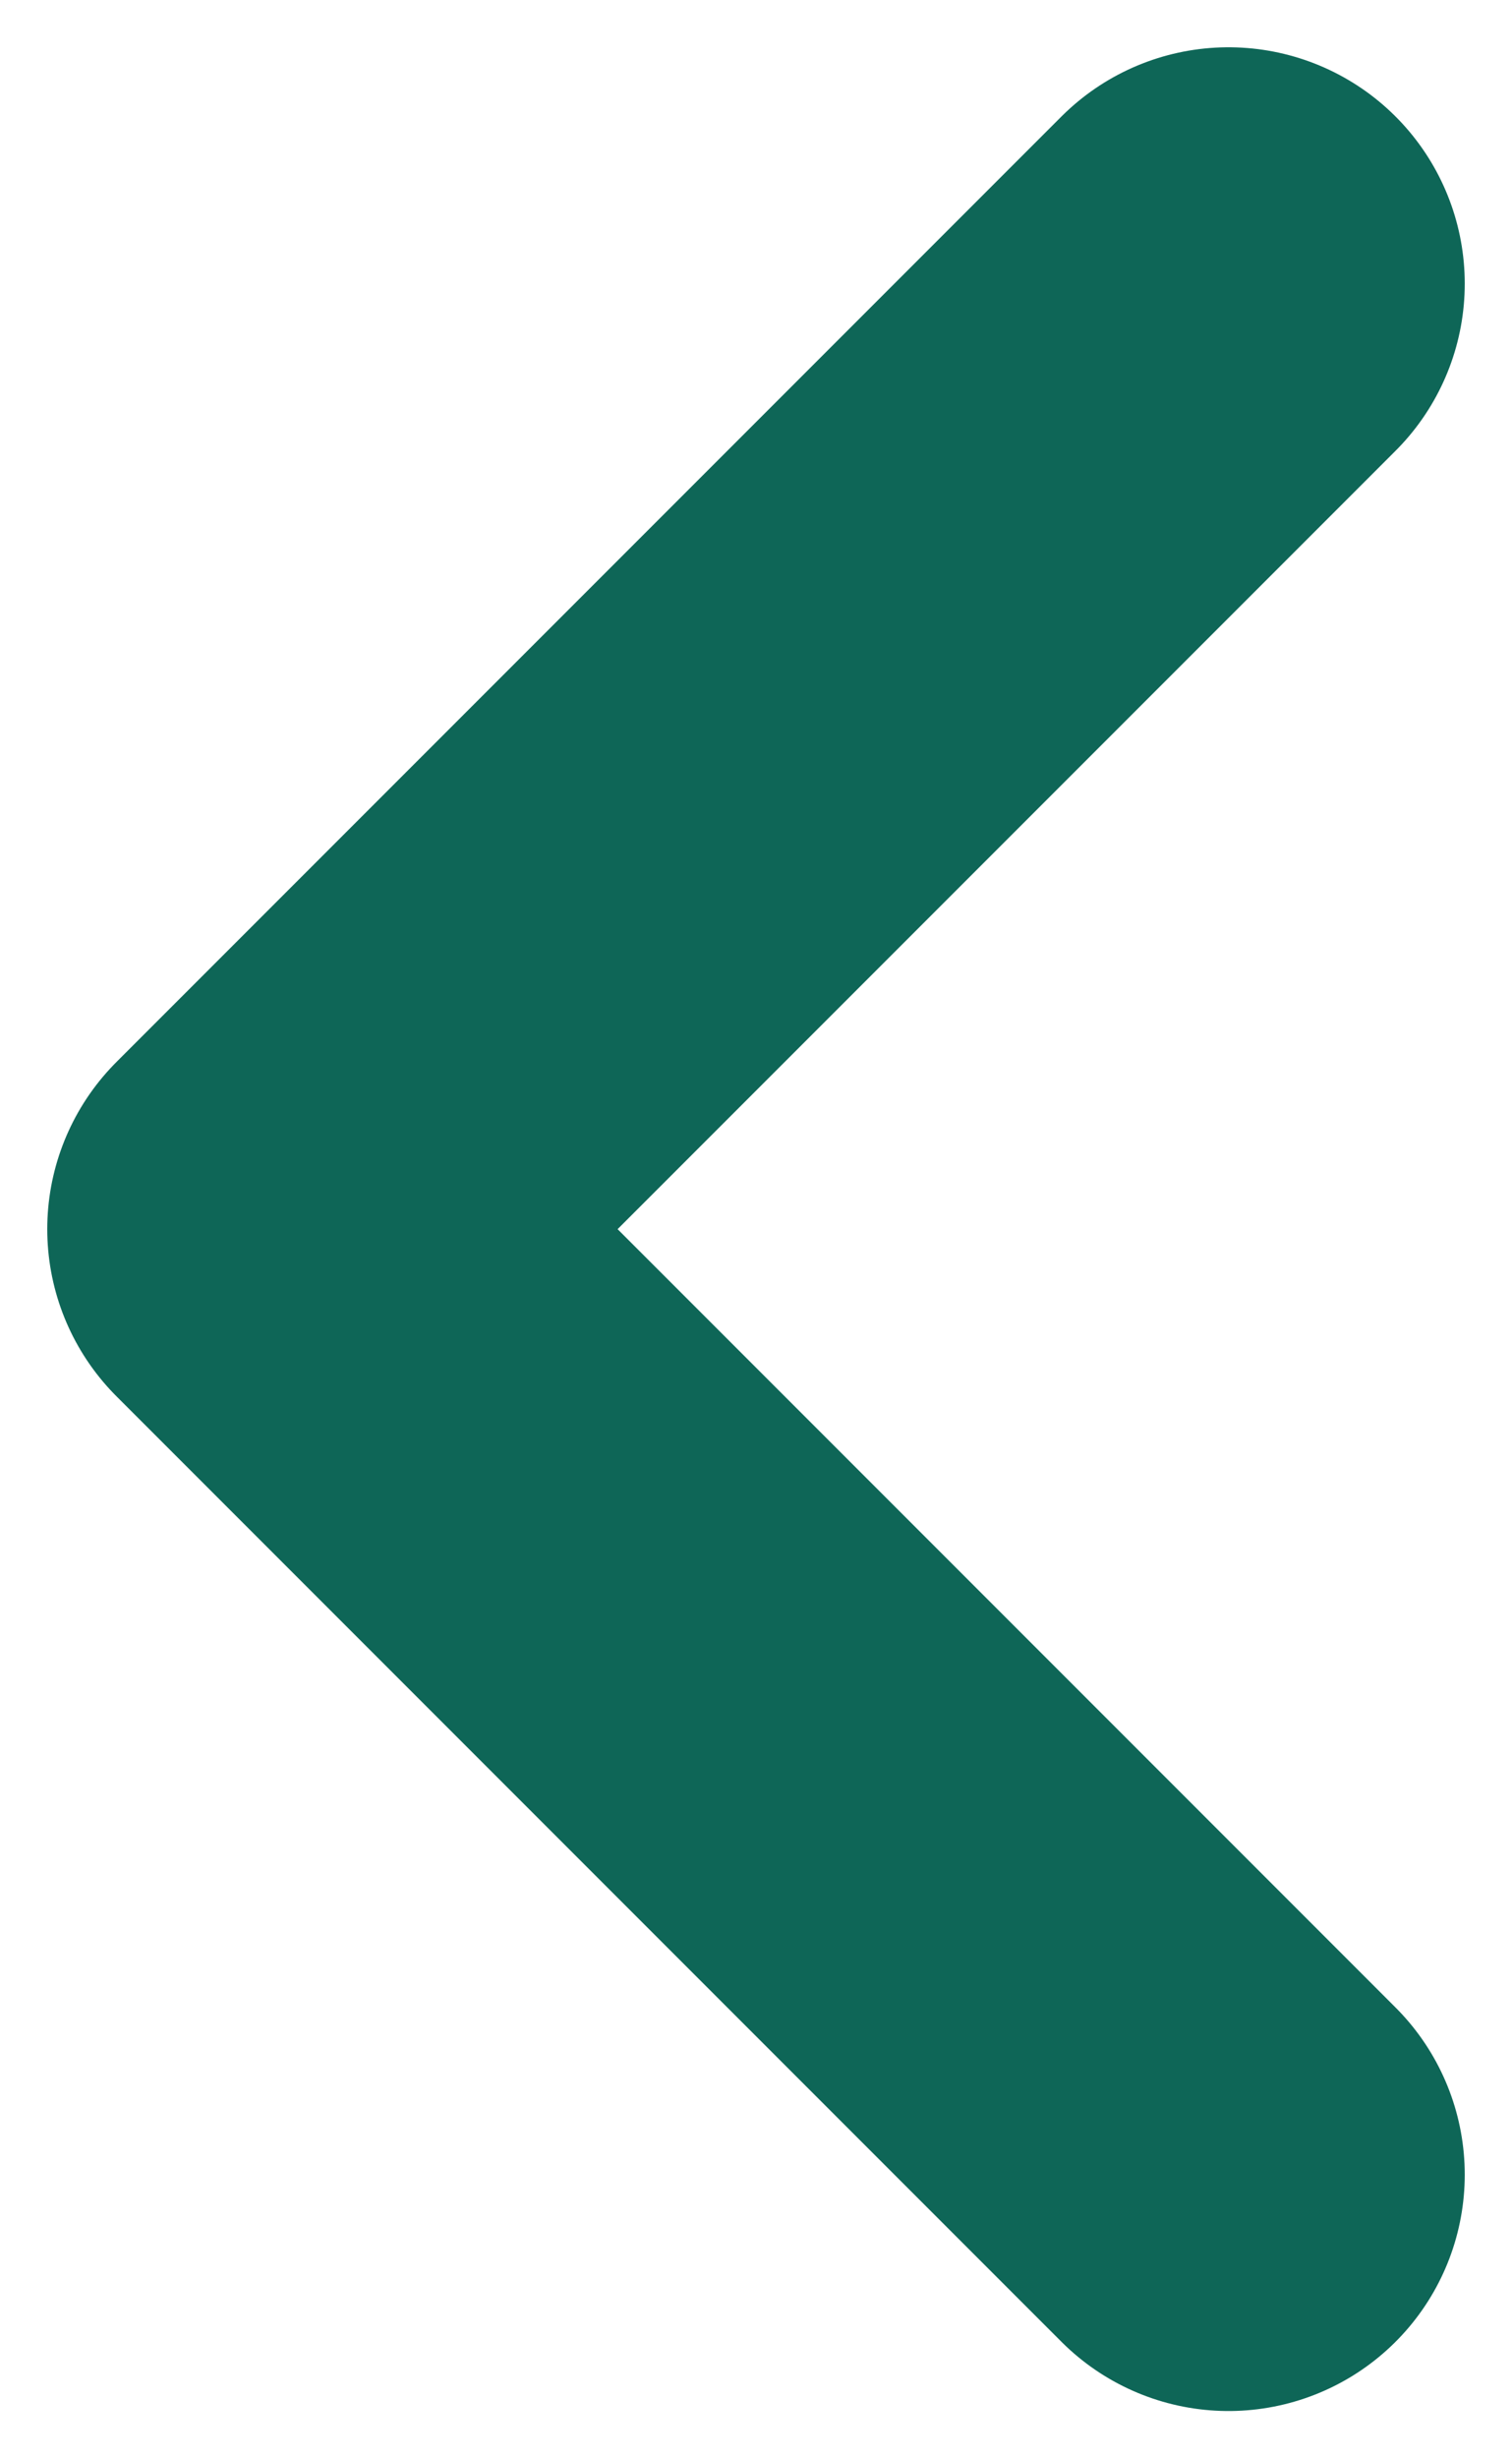 <svg width="16" height="26" viewBox="0 0 16 26" fill="none" xmlns="http://www.w3.org/2000/svg">
<path d="M13 3L3 13L13 23" stroke="#0E6657" stroke-width="5" stroke-linecap="round" stroke-linejoin="round"/>
</svg>

